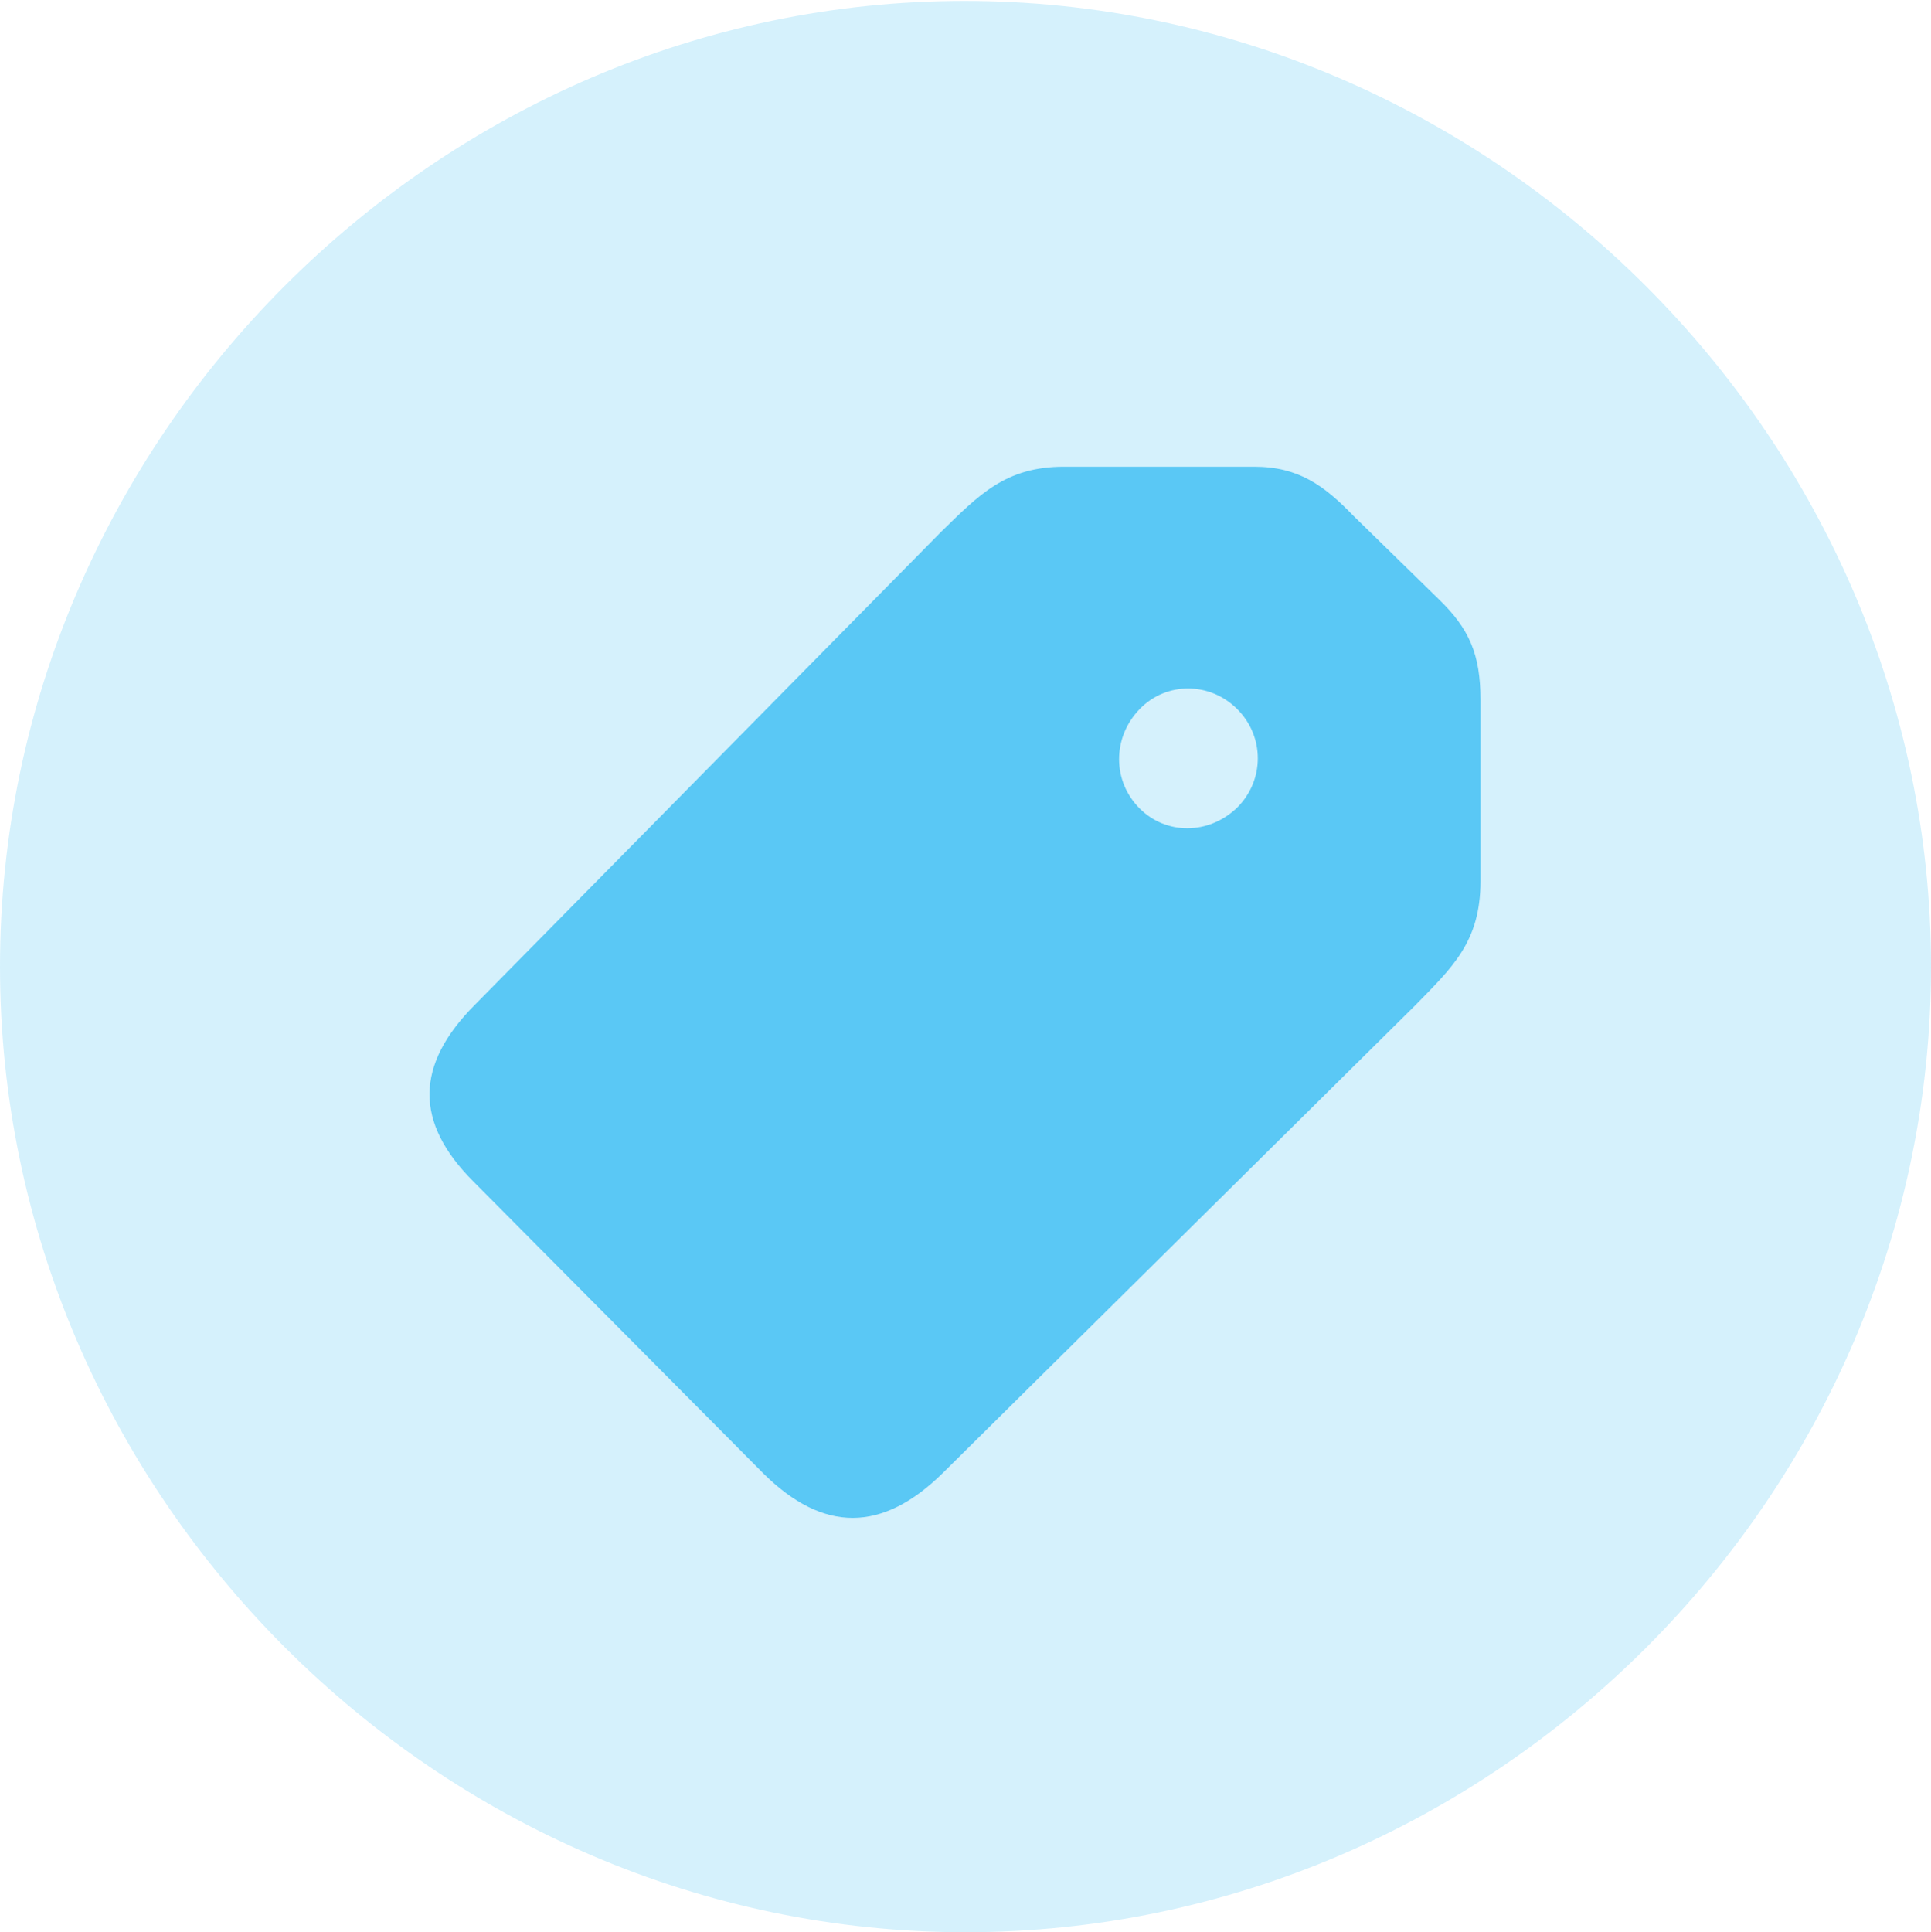 <?xml version="1.0" encoding="UTF-8"?>
<!--Generator: Apple Native CoreSVG 175.5-->
<!DOCTYPE svg
PUBLIC "-//W3C//DTD SVG 1.1//EN"
       "http://www.w3.org/Graphics/SVG/1.1/DTD/svg11.dtd">
<svg version="1.1" xmlns="http://www.w3.org/2000/svg" xmlns:xlink="http://www.w3.org/1999/xlink" width="24.902" height="24.915">
 <g>
  <rect height="24.915" opacity="0" width="24.902" x="0" y="0"/>
  <path d="M12.451 24.915C19.263 24.915 24.902 19.275 24.902 12.463C24.902 5.664 19.25 0.012 12.439 0.012C5.64 0.012 0 5.664 0 12.463C0 19.275 5.652 24.915 12.451 24.915Z" fill="#5ac8f5" fill-opacity="0.25"/>
  <path d="M9.851 19.006L6.104 15.234C5.347 14.477 5.347 13.733 6.128 12.952L12.134 6.86C12.622 6.384 12.964 6.018 13.721 6.018L16.174 6.018C16.748 6.018 17.078 6.262 17.456 6.653L18.555 7.727C18.945 8.105 19.092 8.435 19.092 9.021L19.092 11.365C19.092 12.146 18.726 12.476 18.25 12.964L12.158 18.994C11.377 19.763 10.62 19.763 9.851 19.006ZM14.697 10.425C15.039 10.767 15.588 10.767 15.955 10.413C16.309 10.059 16.309 9.497 15.955 9.143C15.601 8.789 15.039 8.789 14.697 9.143C14.343 9.509 14.343 10.071 14.697 10.425Z" fill="#5ac8f5"/>
 </g>
</svg>
